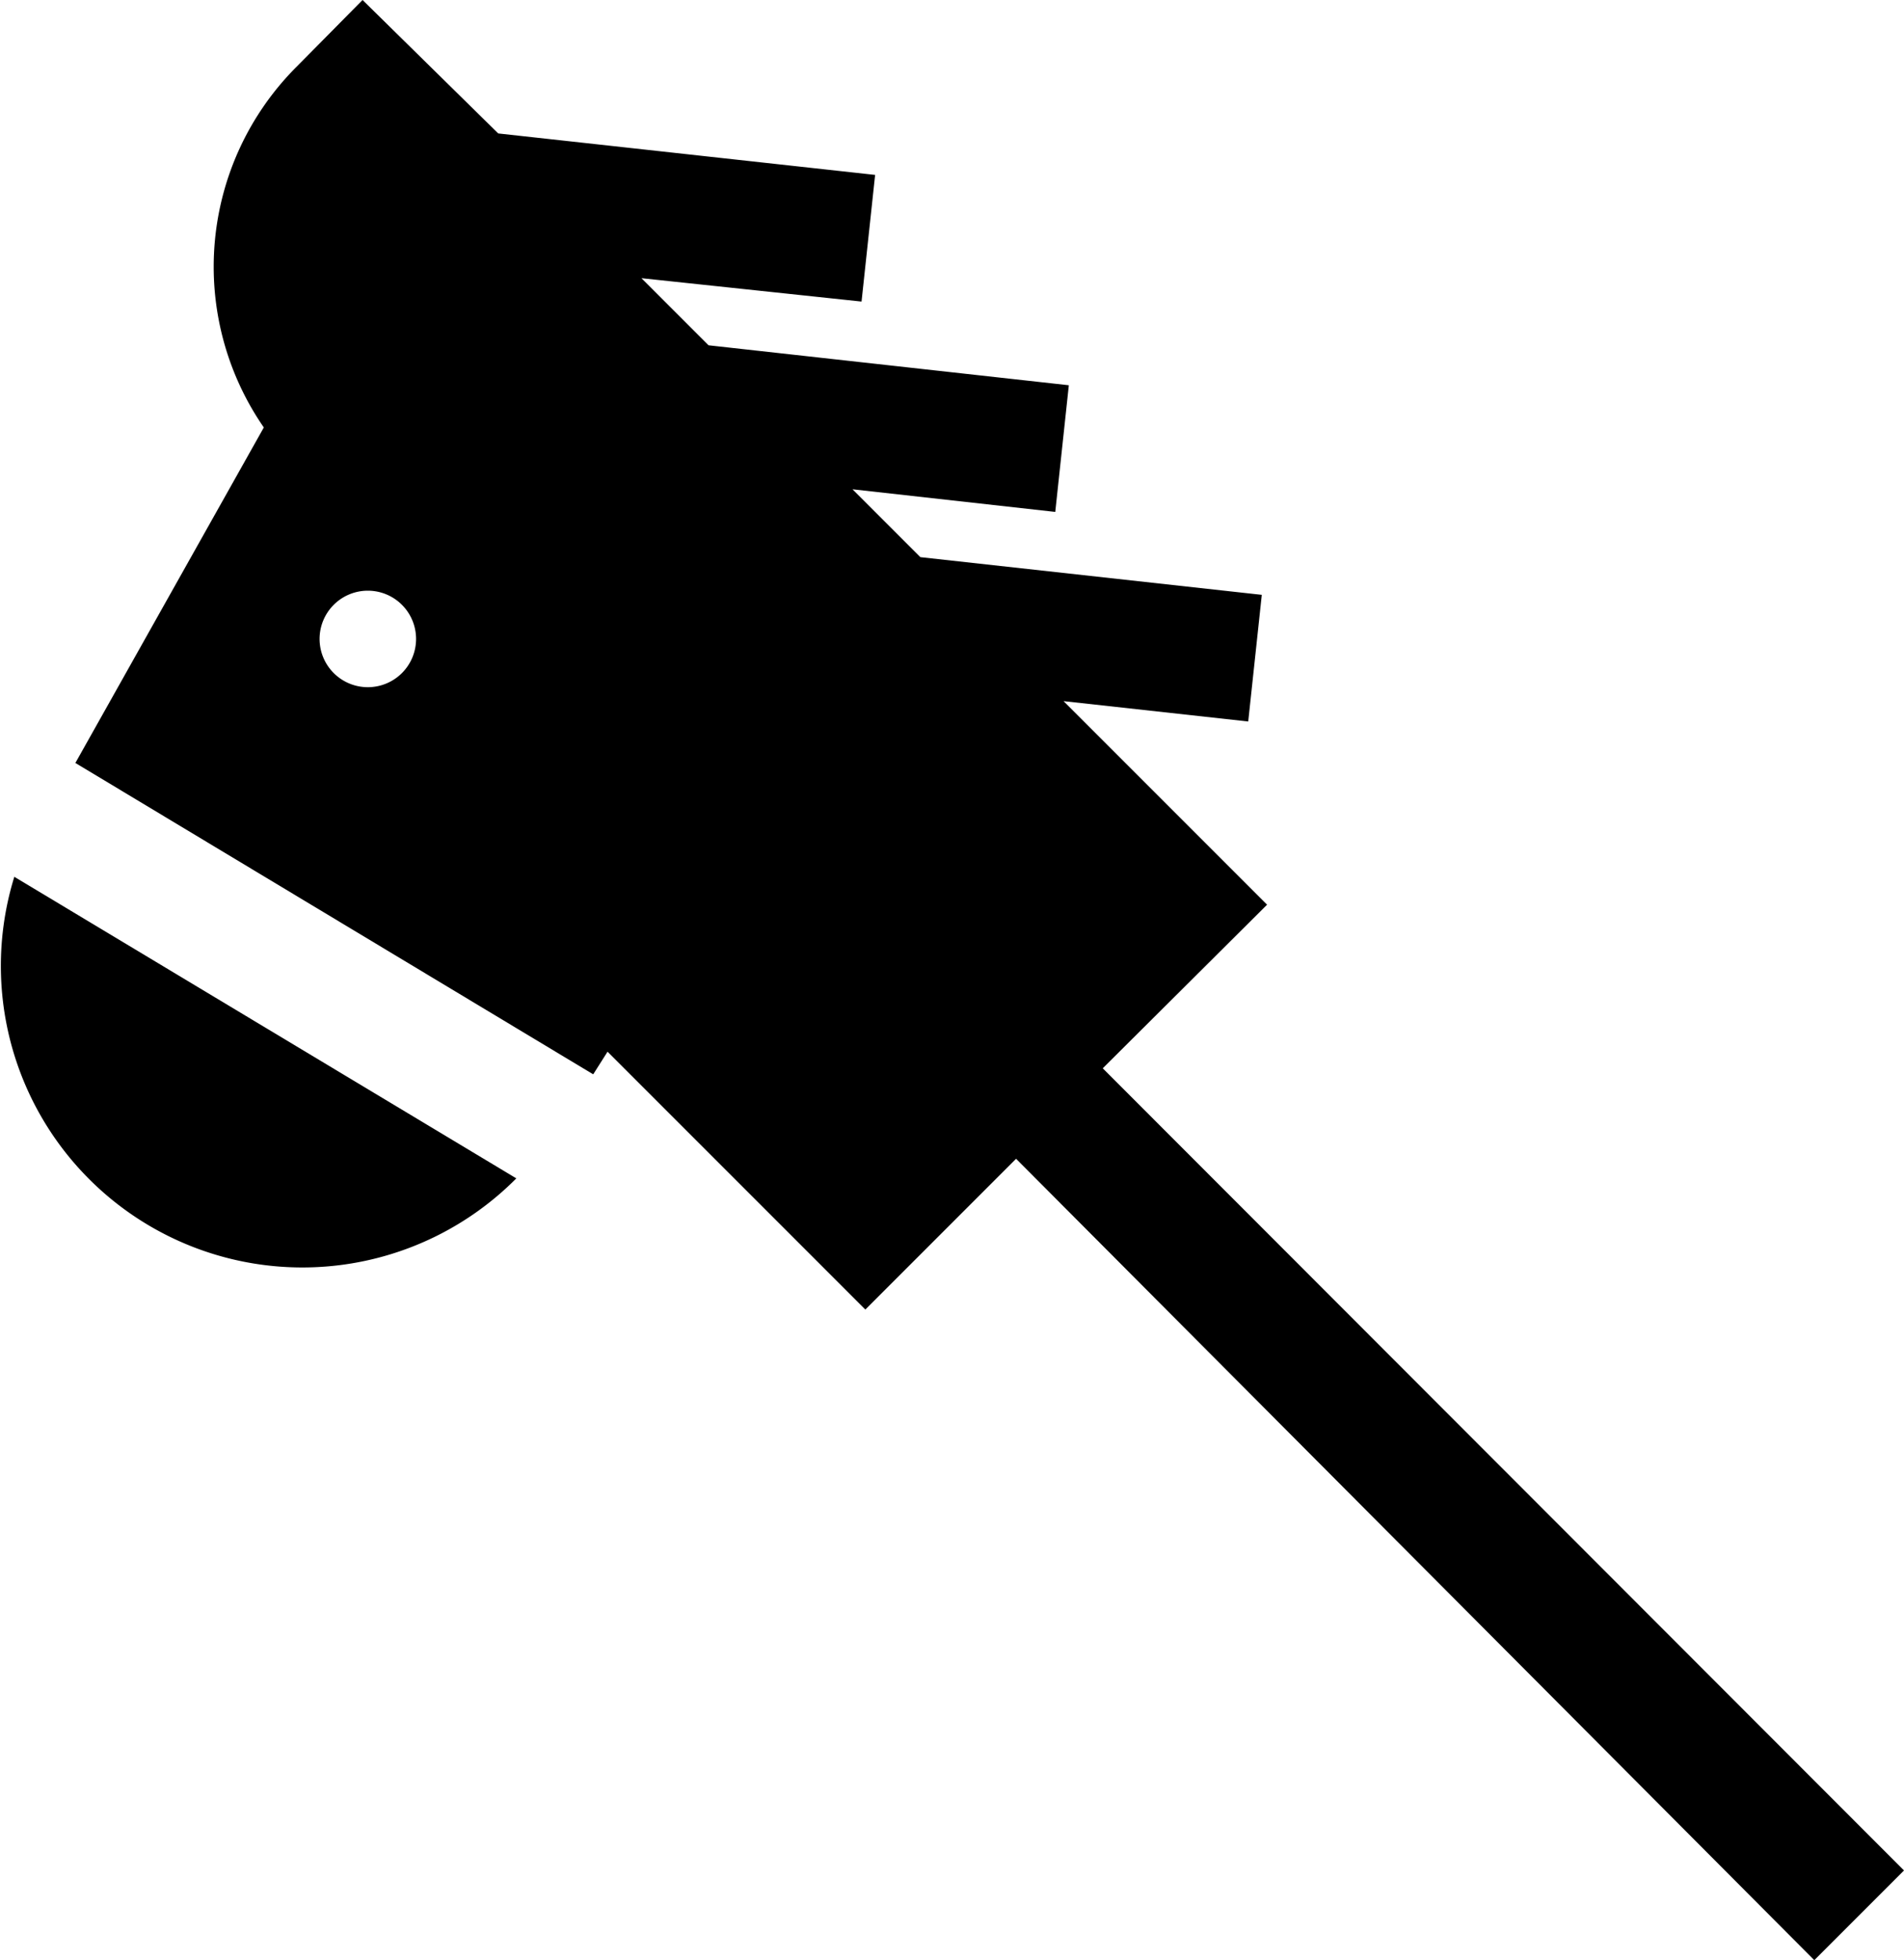 <svg xmlns="http://www.w3.org/2000/svg" viewBox="0 0 25.26 26"><path d="M.19,11.63a4,4,0,0,0,6.66,4Z"/><path d="M14.63,14.17,16.81,12l-2.7-2.7,2.45.27.18-1.68-4.53-.5h0l-.9-.9L14,6.79l.18-1.68L9.4,4.58l-.89-.89L11.43,4l.18-1.68-5-.55L4.81,0,3.93.89A3.75,3.75,0,0,0,3.5,5.67L1,10.12l6.87,4.13.19-.3,3.42,3.42,2-2L24.07,26l1.19-1.19ZM5.33,8.93a.64.64,0,1,1,0-.91A.64.64,0,0,1,5.33,8.93Z"/></svg>
